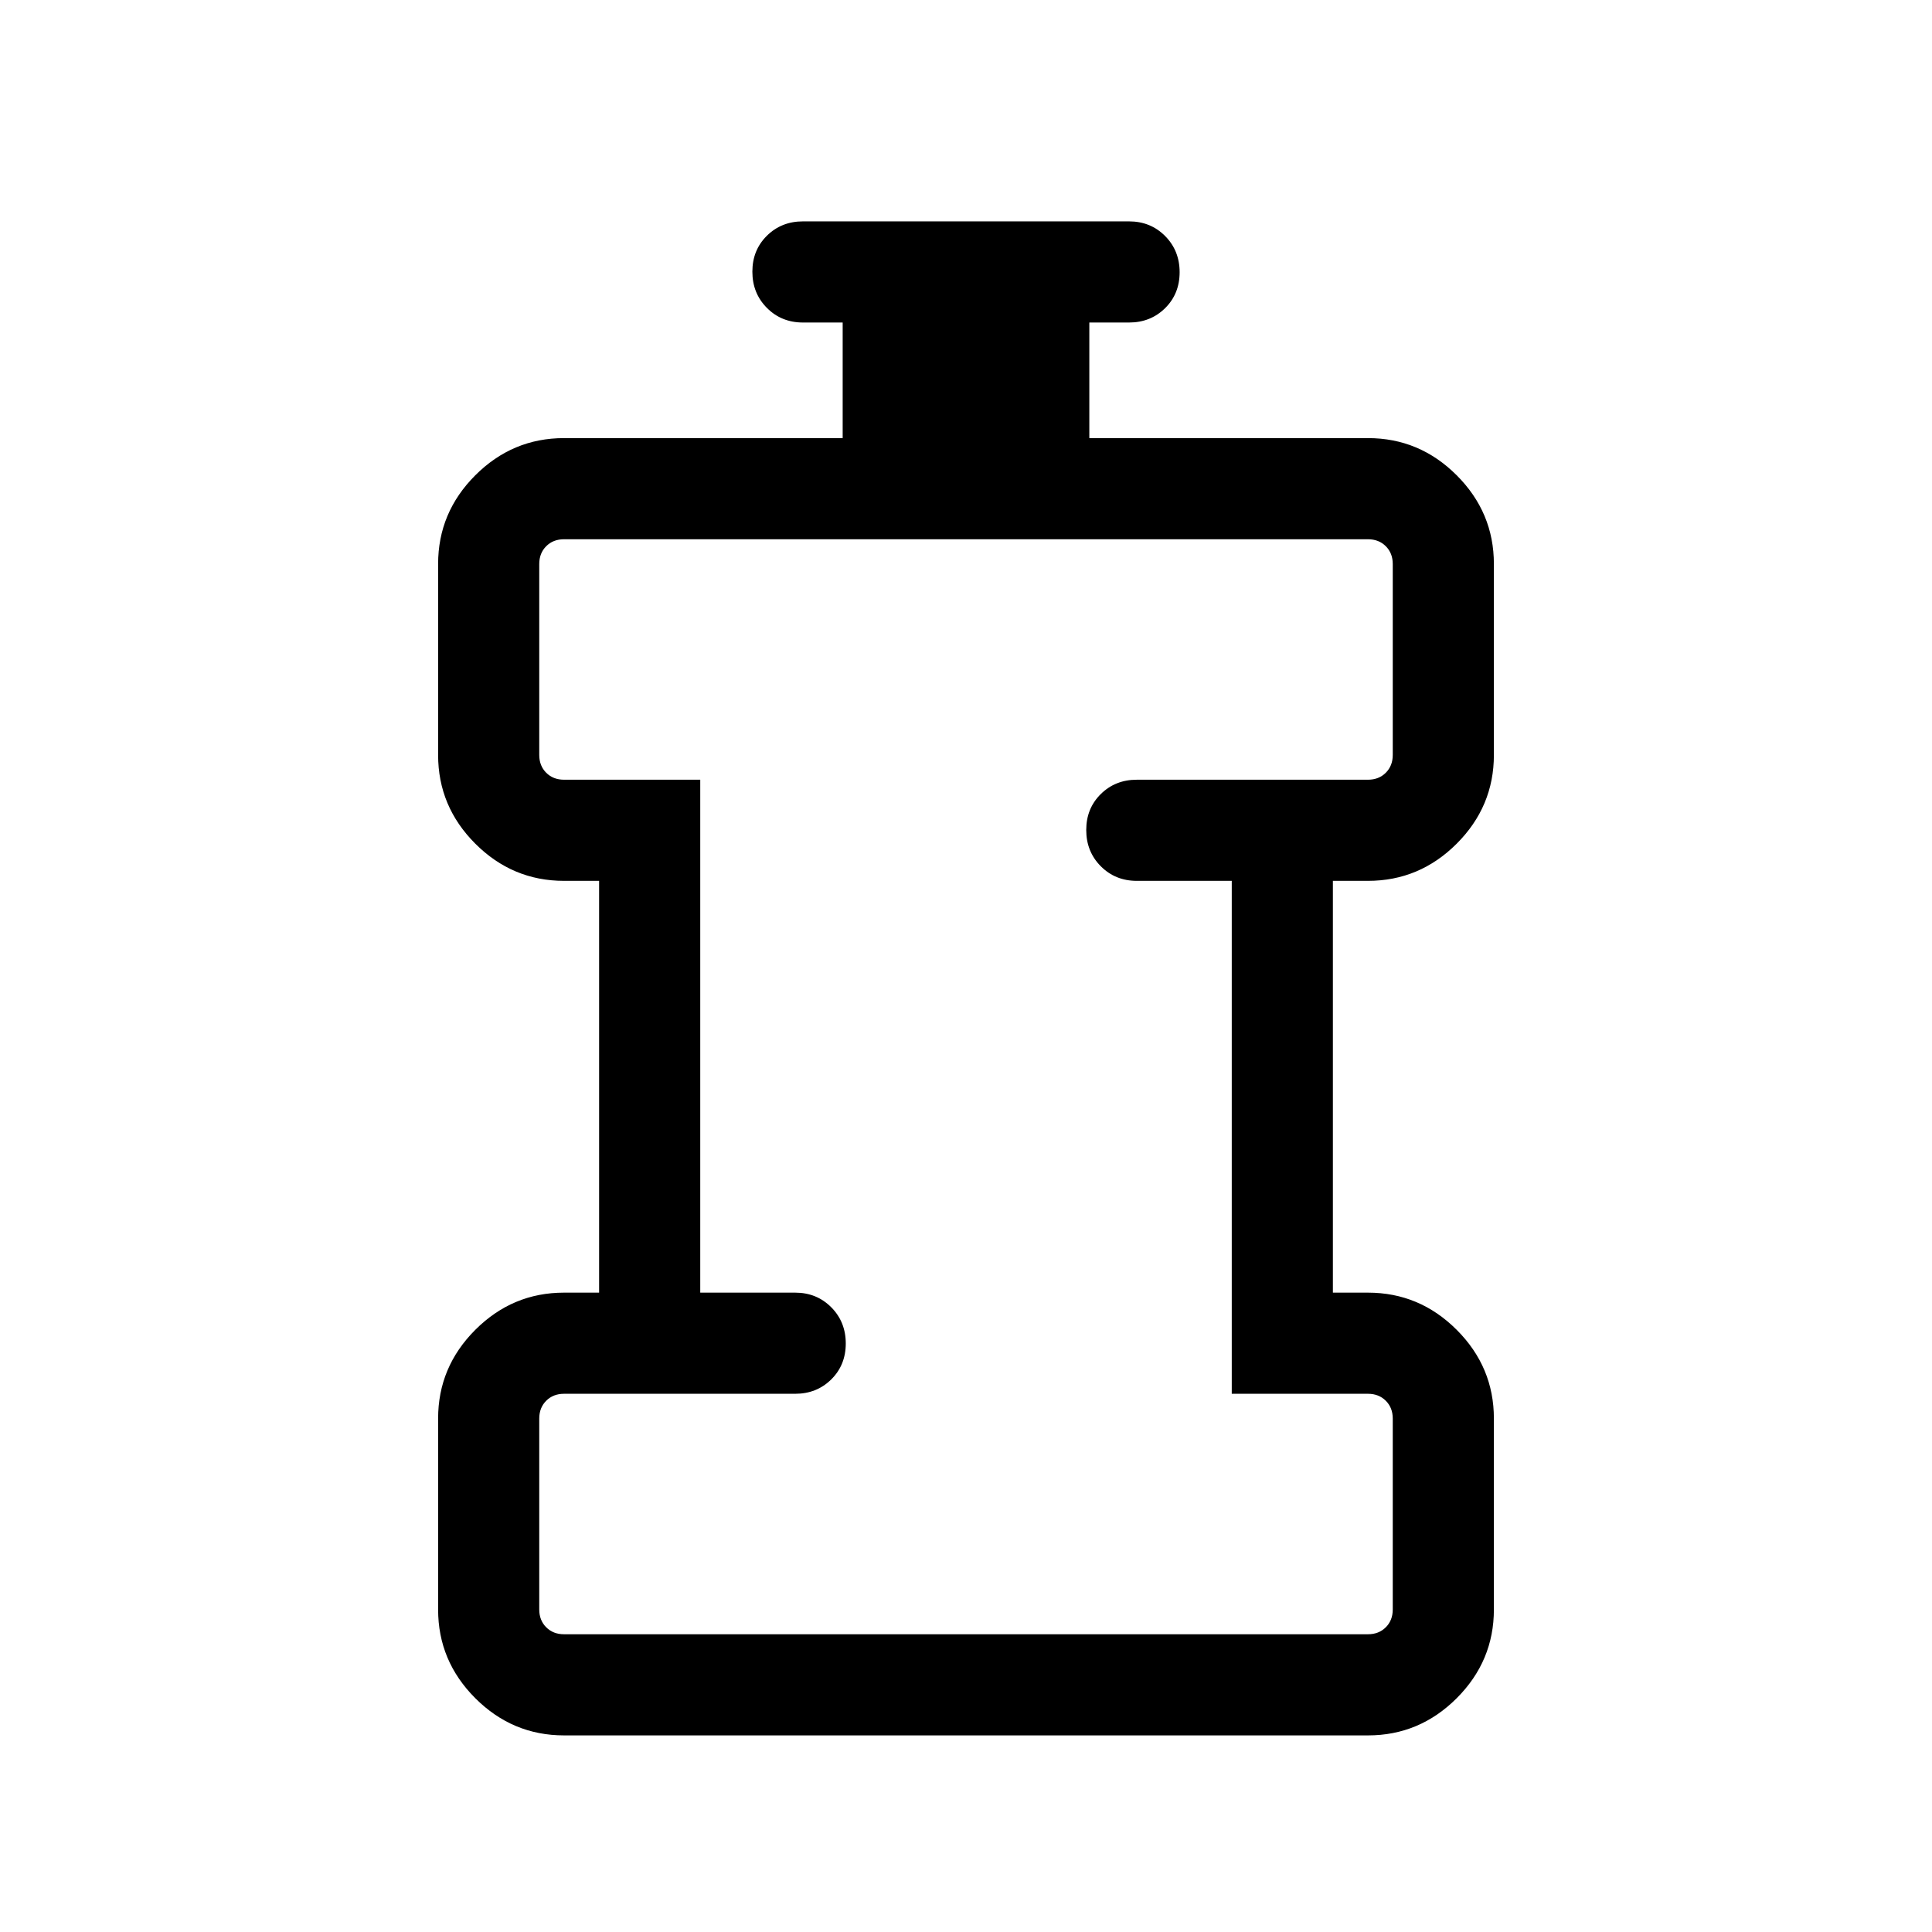 <svg xmlns="http://www.w3.org/2000/svg" height="40" viewBox="0 96 960 960" width="40"><path d="M280.257 958.306q-25.609 0-44.086-18.477-18.477-18.477-18.477-44.086v-94.872q0-25.608 18.477-44.086 18.477-18.477 44.086-18.477h17.437V533.692h-17.437q-25.609 0-44.086-18.477-18.477-18.478-18.477-44.086v-94.872q0-25.609 18.477-44.086 18.477-18.477 44.086-18.477h138.462v-57.437h-19.744q-10.68 0-17.904-7.263t-7.224-17.999q0-10.737 7.224-17.865 7.224-7.128 17.904-7.128h162.05q10.68 0 17.904 7.263t7.224 18q0 10.736-7.224 17.864t-17.904 7.128h-19.744v57.437h138.462q25.609 0 44.086 18.477 18.477 18.477 18.477 44.086v94.872q0 25.608-18.477 44.086-18.477 18.477-44.086 18.477h-17.437v204.616h17.437q25.609 0 44.086 18.477 18.477 18.478 18.477 44.086v94.872q0 25.609-18.477 44.086-18.477 18.477-44.086 18.477H280.257Zm0-50.254h399.486q5.385 0 8.847-3.462 3.462-3.462 3.462-8.847v-94.872q0-5.385-3.462-8.846-3.462-3.462-8.847-3.462h-67.691V533.692h-47.18q-10.679 0-17.903-7.263-7.225-7.263-7.225-17.999 0-10.737 7.225-17.865 7.224-7.128 17.903-7.128h114.871q5.385 0 8.847-3.462 3.462-3.461 3.462-8.846v-94.872q0-5.385-3.462-8.847-3.462-3.462-8.847-3.462H280.257q-5.385 0-8.847 3.462-3.461 3.462-3.461 8.847v94.872q0 5.385 3.461 8.846 3.462 3.462 8.847 3.462h67.692v254.871h47.179q10.679 0 17.903 7.263 7.225 7.263 7.225 17.999 0 10.737-7.225 17.865-7.224 7.128-17.903 7.128H280.257q-5.385 0-8.847 3.462-3.461 3.461-3.461 8.846v94.872q0 5.385 3.461 8.847 3.462 3.462 8.847 3.462ZM480 636Z"/></svg>